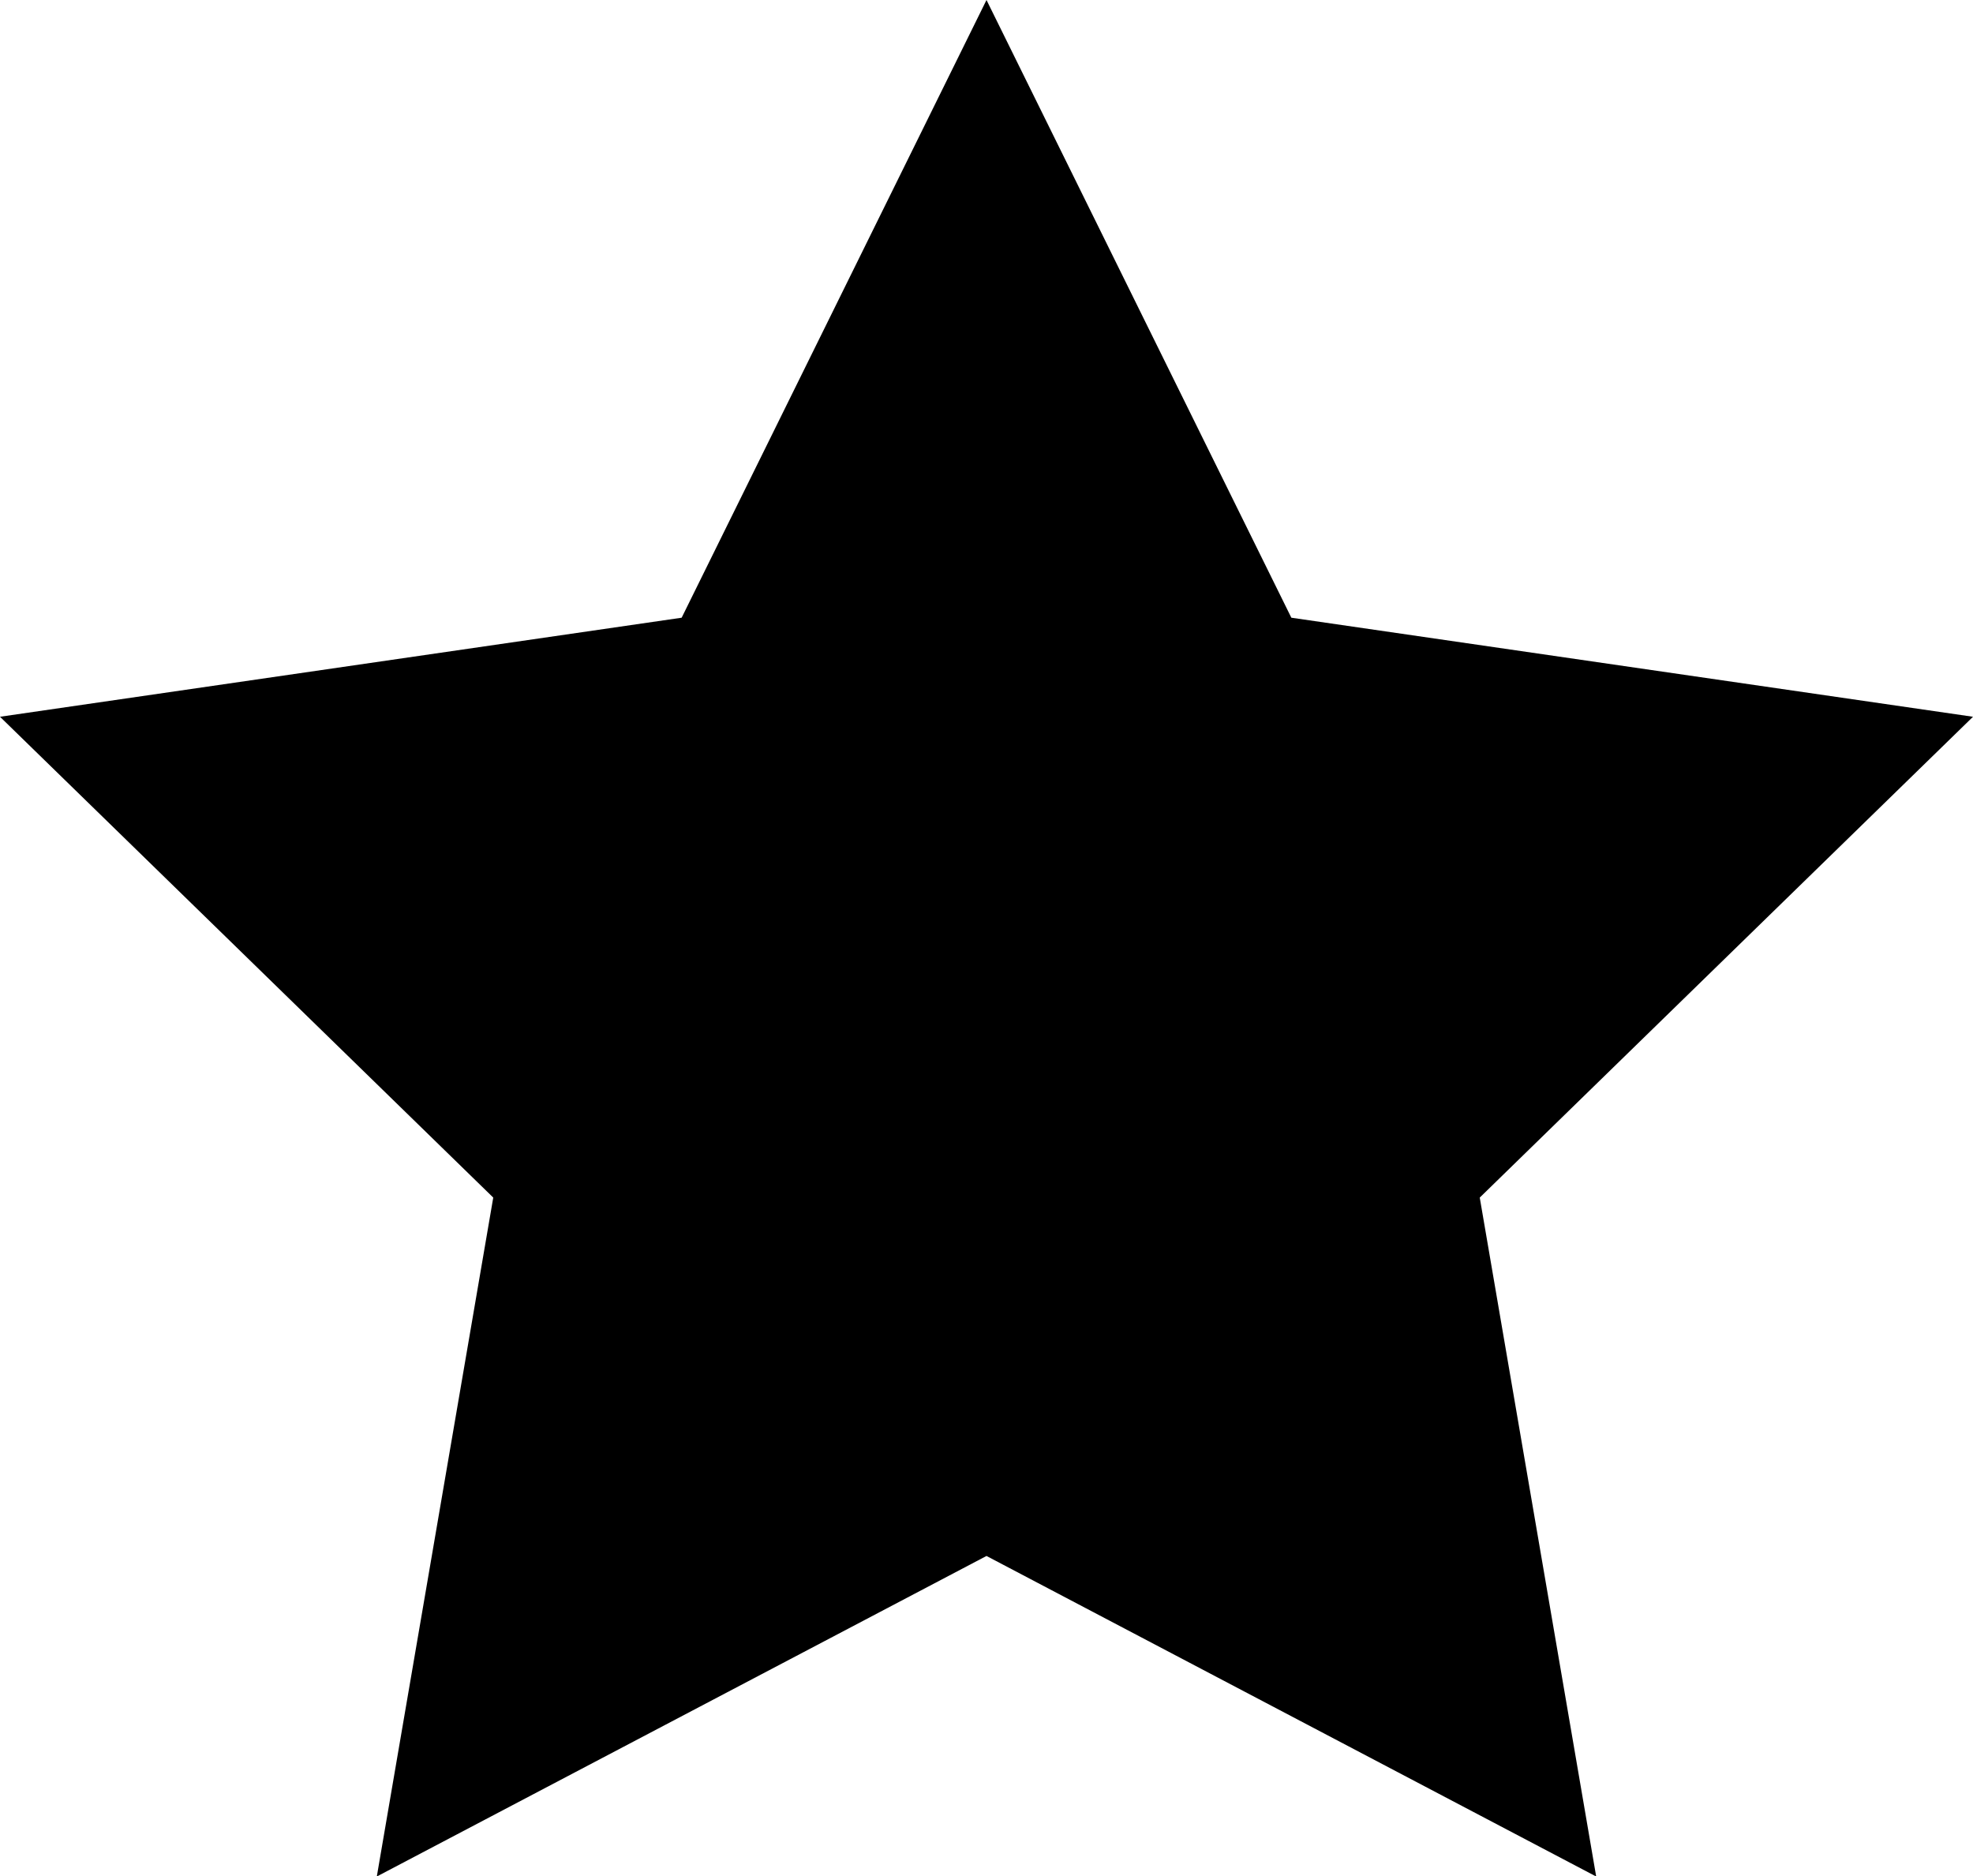 <?xml version="1.0" encoding="utf-8"?>
<!-- Generator: Adobe Illustrator 18.1.0, SVG Export Plug-In . SVG Version: 6.00 Build 0)  -->
<svg version="1.1" id="Слой_1" xmlns="http://www.w3.org/2000/svg" xmlns:xlink="http://www.w3.org/1999/xlink" x="0px" y="0px"
	 viewBox="0 0 626.083 595.28" enable-background="new 0 0 626.083 595.28" xml:space="preserve">
<polygon points="313.041,0 409.776,196.007 626.083,227.438 469.562,380.008 506.512,595.441 313.041,493.727 119.571,595.441 
	156.52,380.008 0,227.438 216.306,196.007 "/>
</svg>
